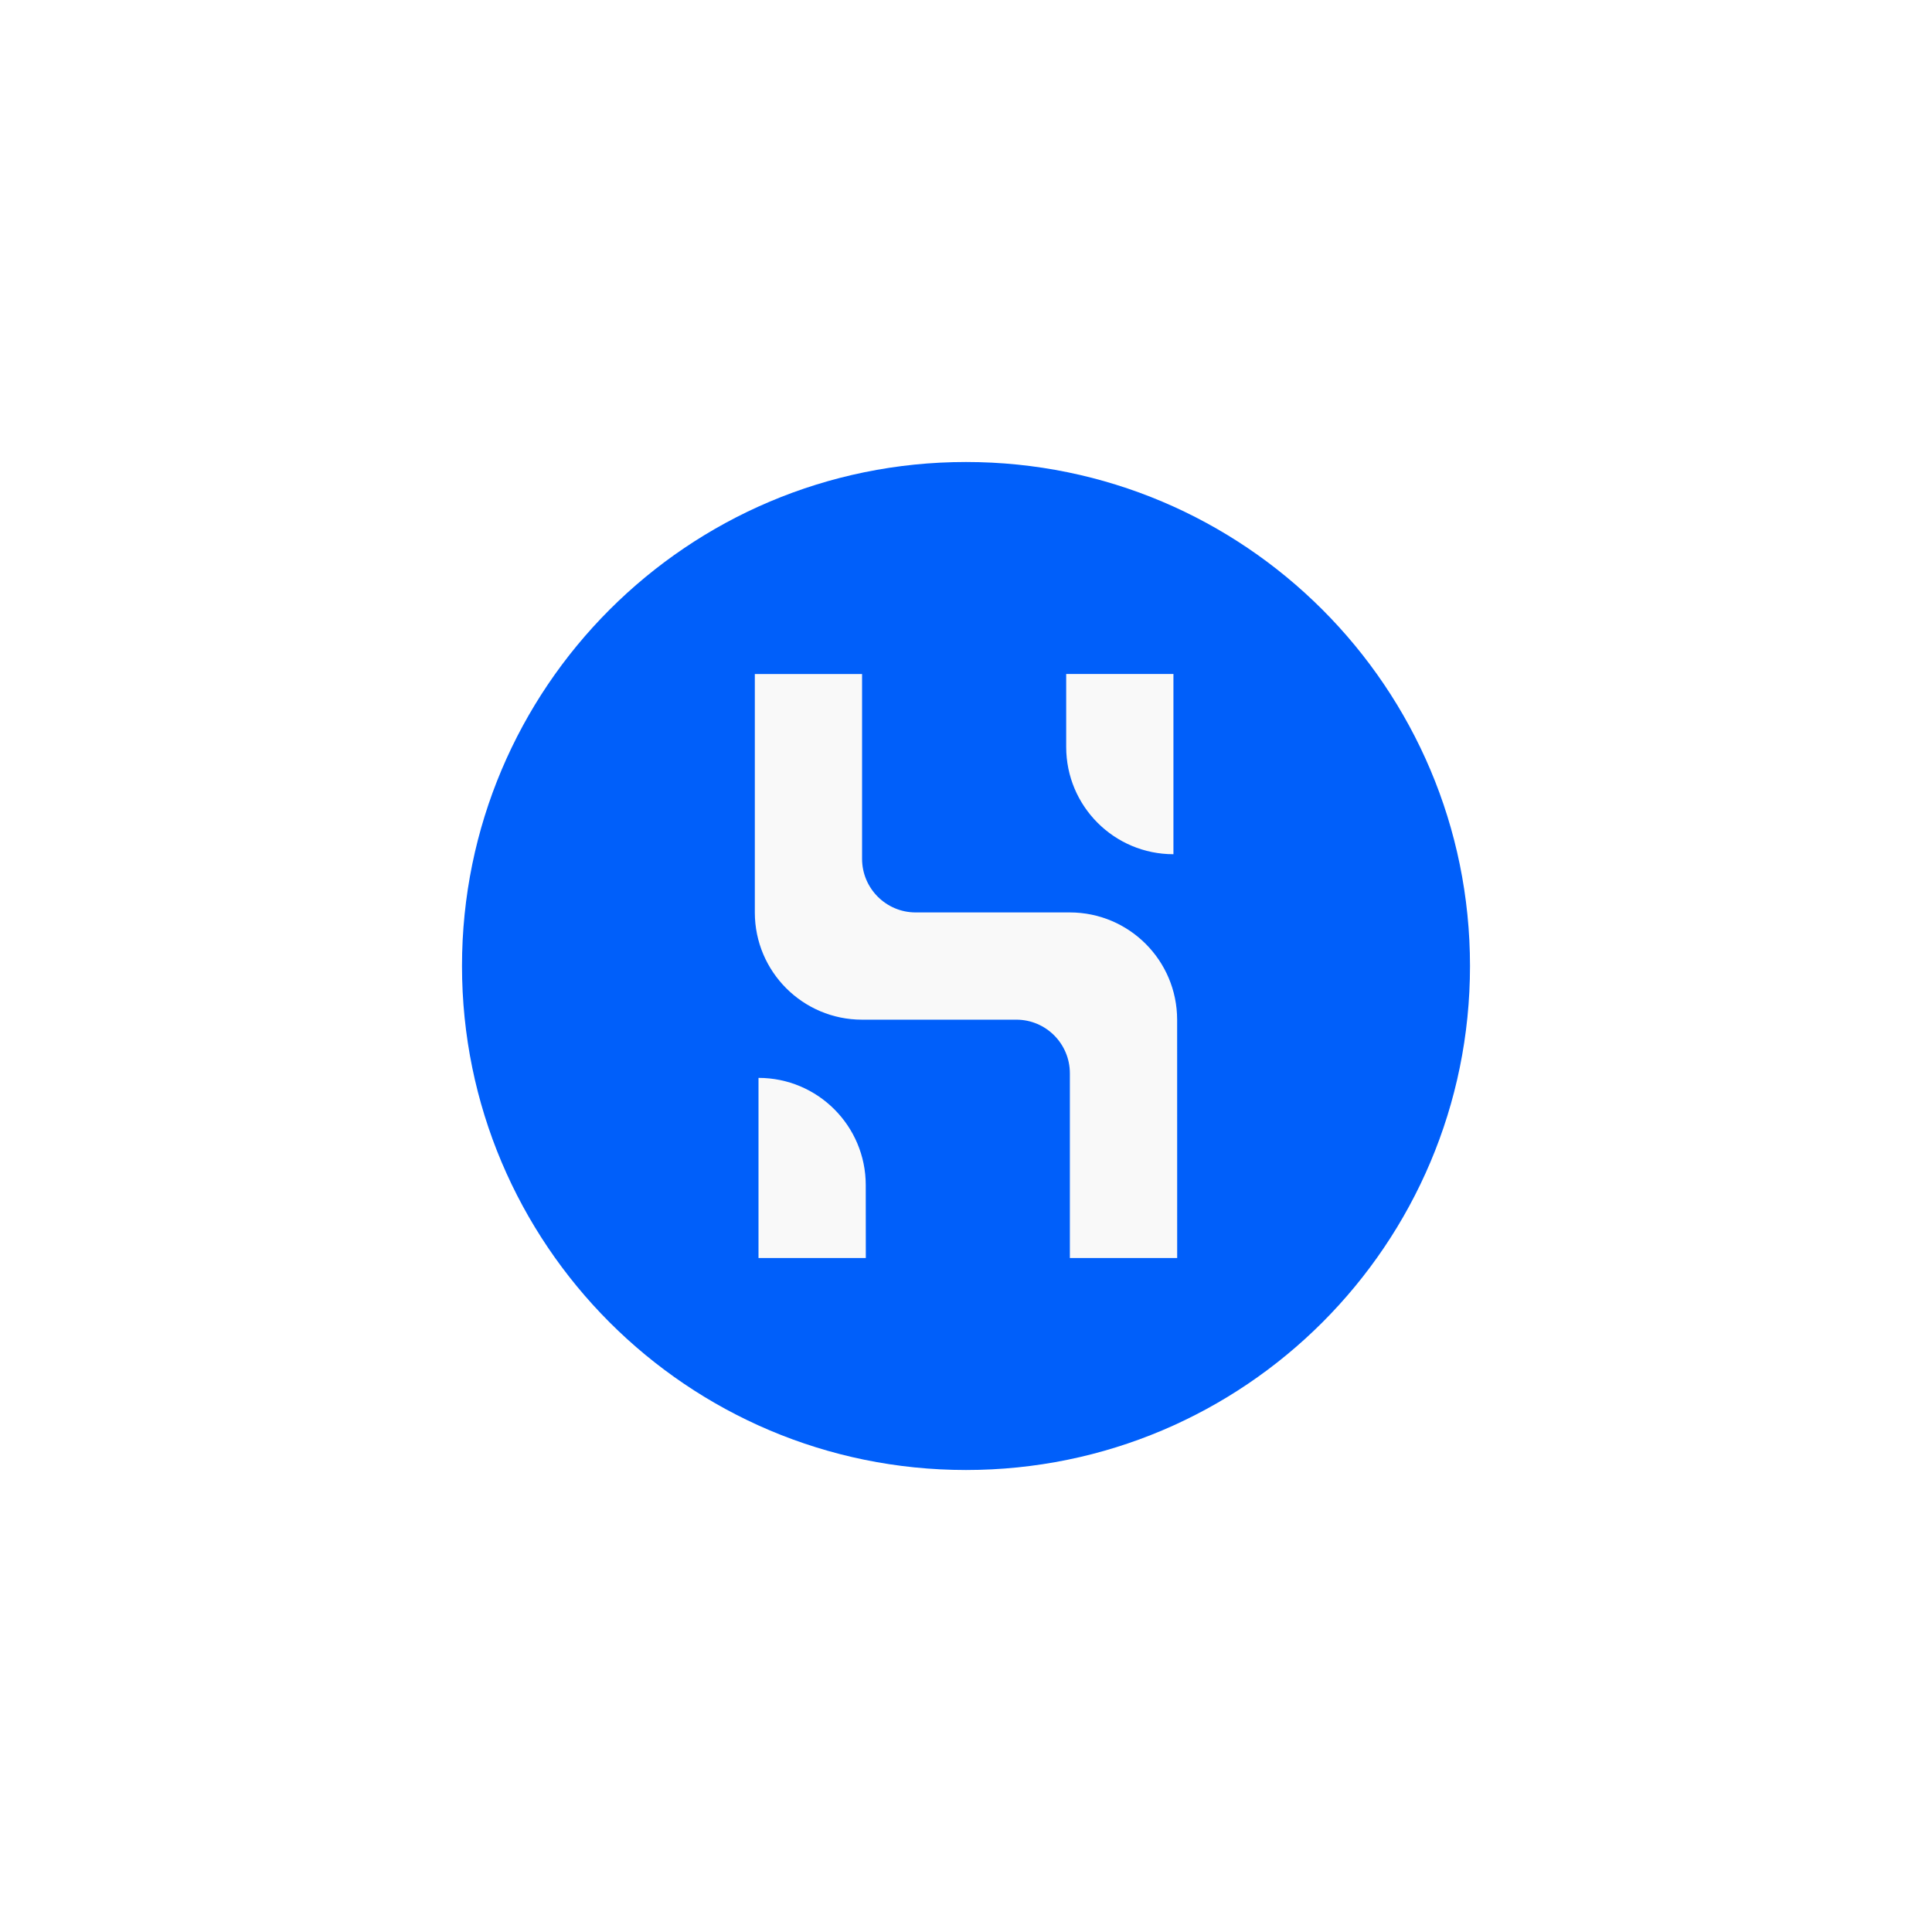 <svg width="92" height="92" viewBox="0 0 92 92" fill="none" xmlns="http://www.w3.org/2000/svg">
<g filter="url(#filter0_d_2293_275)">
<rect x="8" y="8" width="76" height="76" rx="38" fill="white" shape-rendering="crispEdges"/>
<circle cx="46" cy="46" r="24" fill="white"/>
<path fill-rule="evenodd" clip-rule="evenodd" d="M28.739 44.164L36.117 26.627L57.074 29.042L61.365 41.985L59.219 59.889C56.135 63.198 54.167 64.852 53.318 64.852C52.468 64.852 46.031 63.678 34.005 61.331L28.742 48.321L28.739 44.164Z" fill="#F9F9F9"/>
<path fill-rule="evenodd" clip-rule="evenodd" d="M56.056 59.906H50.946V51.11C50.946 49.701 49.806 48.556 48.398 48.556H48.395H41.051C38.231 48.556 35.944 46.269 35.944 43.449V32.097H41.051V40.895C41.051 42.304 42.194 43.449 43.602 43.449H50.946C53.766 43.451 56.051 45.736 56.054 48.556L56.056 59.906ZM41.229 59.906H36.119V51.328C38.939 51.328 41.226 53.613 41.226 56.435L41.229 59.906ZM50.771 32.094H55.878V40.677C53.056 40.677 50.771 38.39 50.771 35.57V32.094ZM46 22C32.745 22 22 32.747 22 46C22 59.253 32.745 70 46 70C59.255 70 70 59.255 70 46C70 32.745 59.255 22 46 22Z" fill="#005FFA"/>
</g>
<defs>
<filter id="filter0_d_2293_275" x="0" y="0" width="92" height="92" filterUnits="userSpaceOnUse" color-interpolation-filters="sRGB">
<feFlood flood-opacity="0" result="BackgroundImageFix"/>
<feColorMatrix in="SourceAlpha" type="matrix" values="0 0 0 0 0 0 0 0 0 0 0 0 0 0 0 0 0 0 127 0" result="hardAlpha"/>
<feOffset/>
<feGaussianBlur stdDeviation="4"/>
<feComposite in2="hardAlpha" operator="out"/>
<feColorMatrix type="matrix" values="0 0 0 0 0 0 0 0 0 0 0 0 0 0 0 0 0 0 0.06 0"/>
<feBlend mode="normal" in2="BackgroundImageFix" result="effect1_dropShadow_2293_275"/>
<feBlend mode="normal" in="SourceGraphic" in2="effect1_dropShadow_2293_275" result="shape"/>
</filter>
</defs>
</svg>
